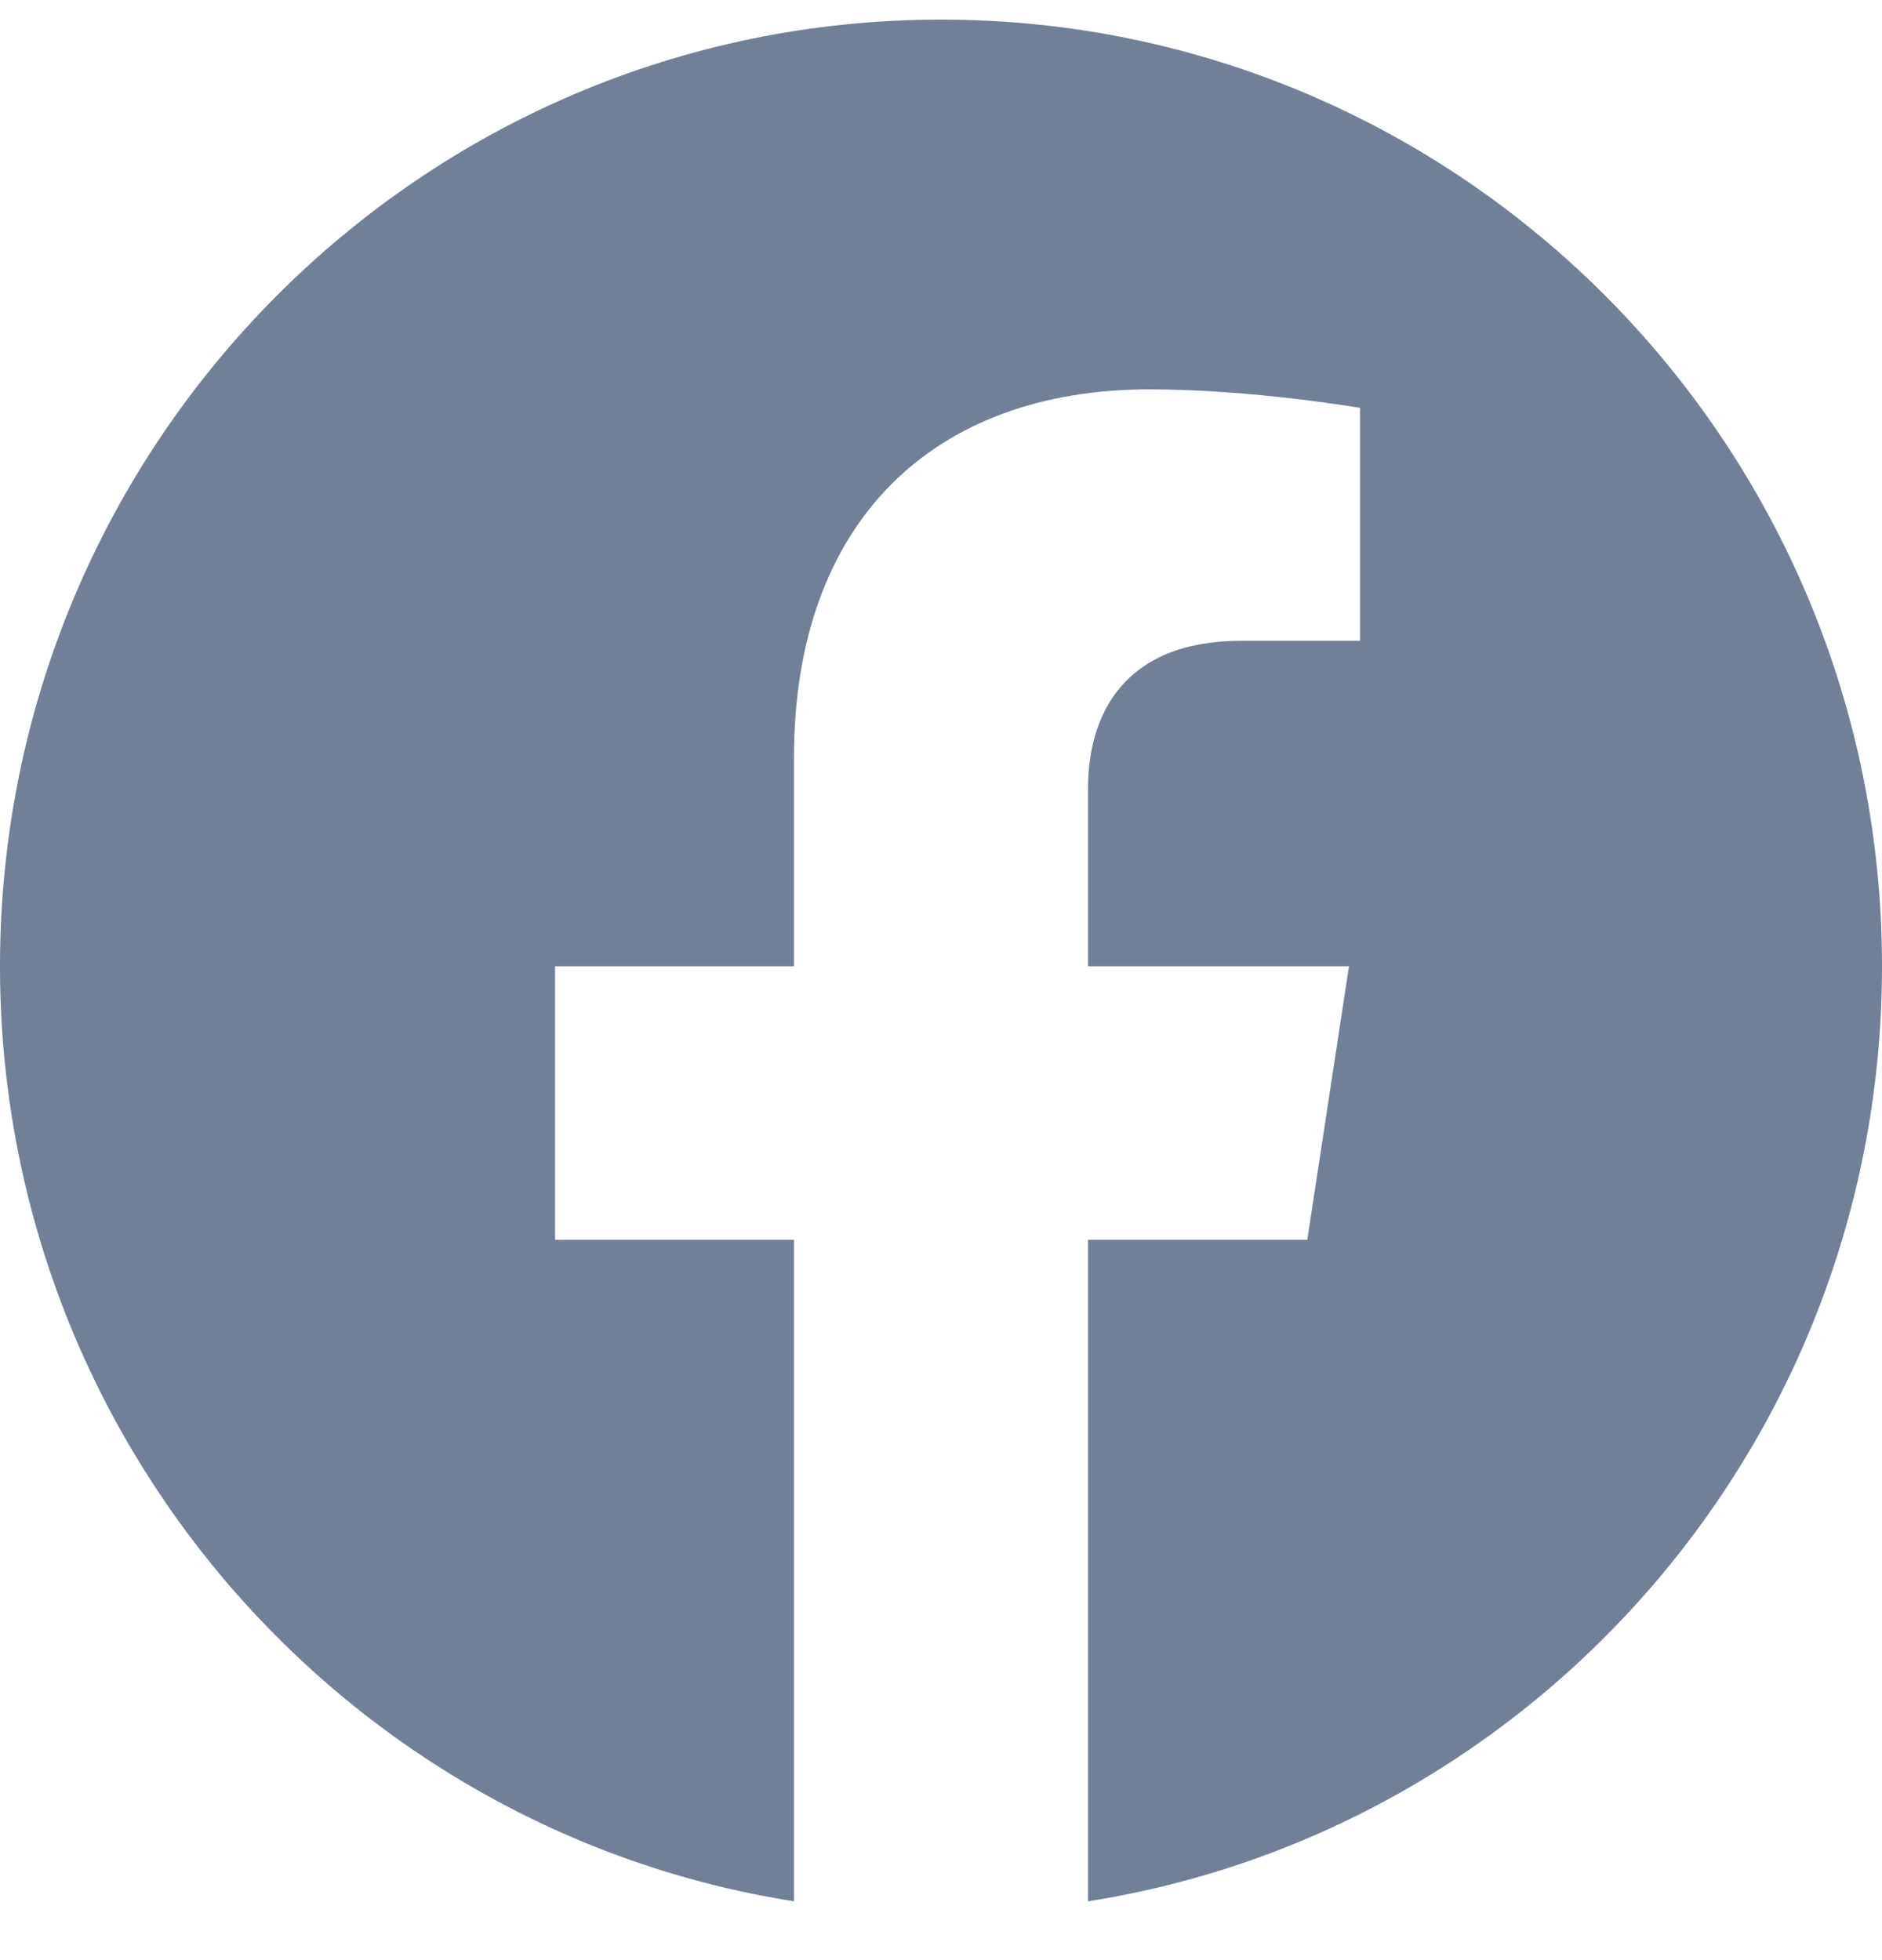 <svg width="24" height="25" viewBox="0 0 24 25" fill="none" xmlns="http://www.w3.org/2000/svg">
<path d="M24 12.323C24 5.655 18.627 0.25 12 0.25C5.373 0.25 0 5.655 0 12.323C0 18.349 4.388 23.344 10.125 24.25V15.813H7.078V12.323H10.125V9.663C10.125 6.638 11.916 4.966 14.658 4.966C15.97 4.966 17.344 5.202 17.344 5.202V8.173H15.831C14.34 8.173 13.875 9.104 13.875 10.059V12.323H17.203L16.671 15.813H13.875V24.25C19.612 23.344 24 18.349 24 12.323Z" fill="#718096"/>
</svg>
